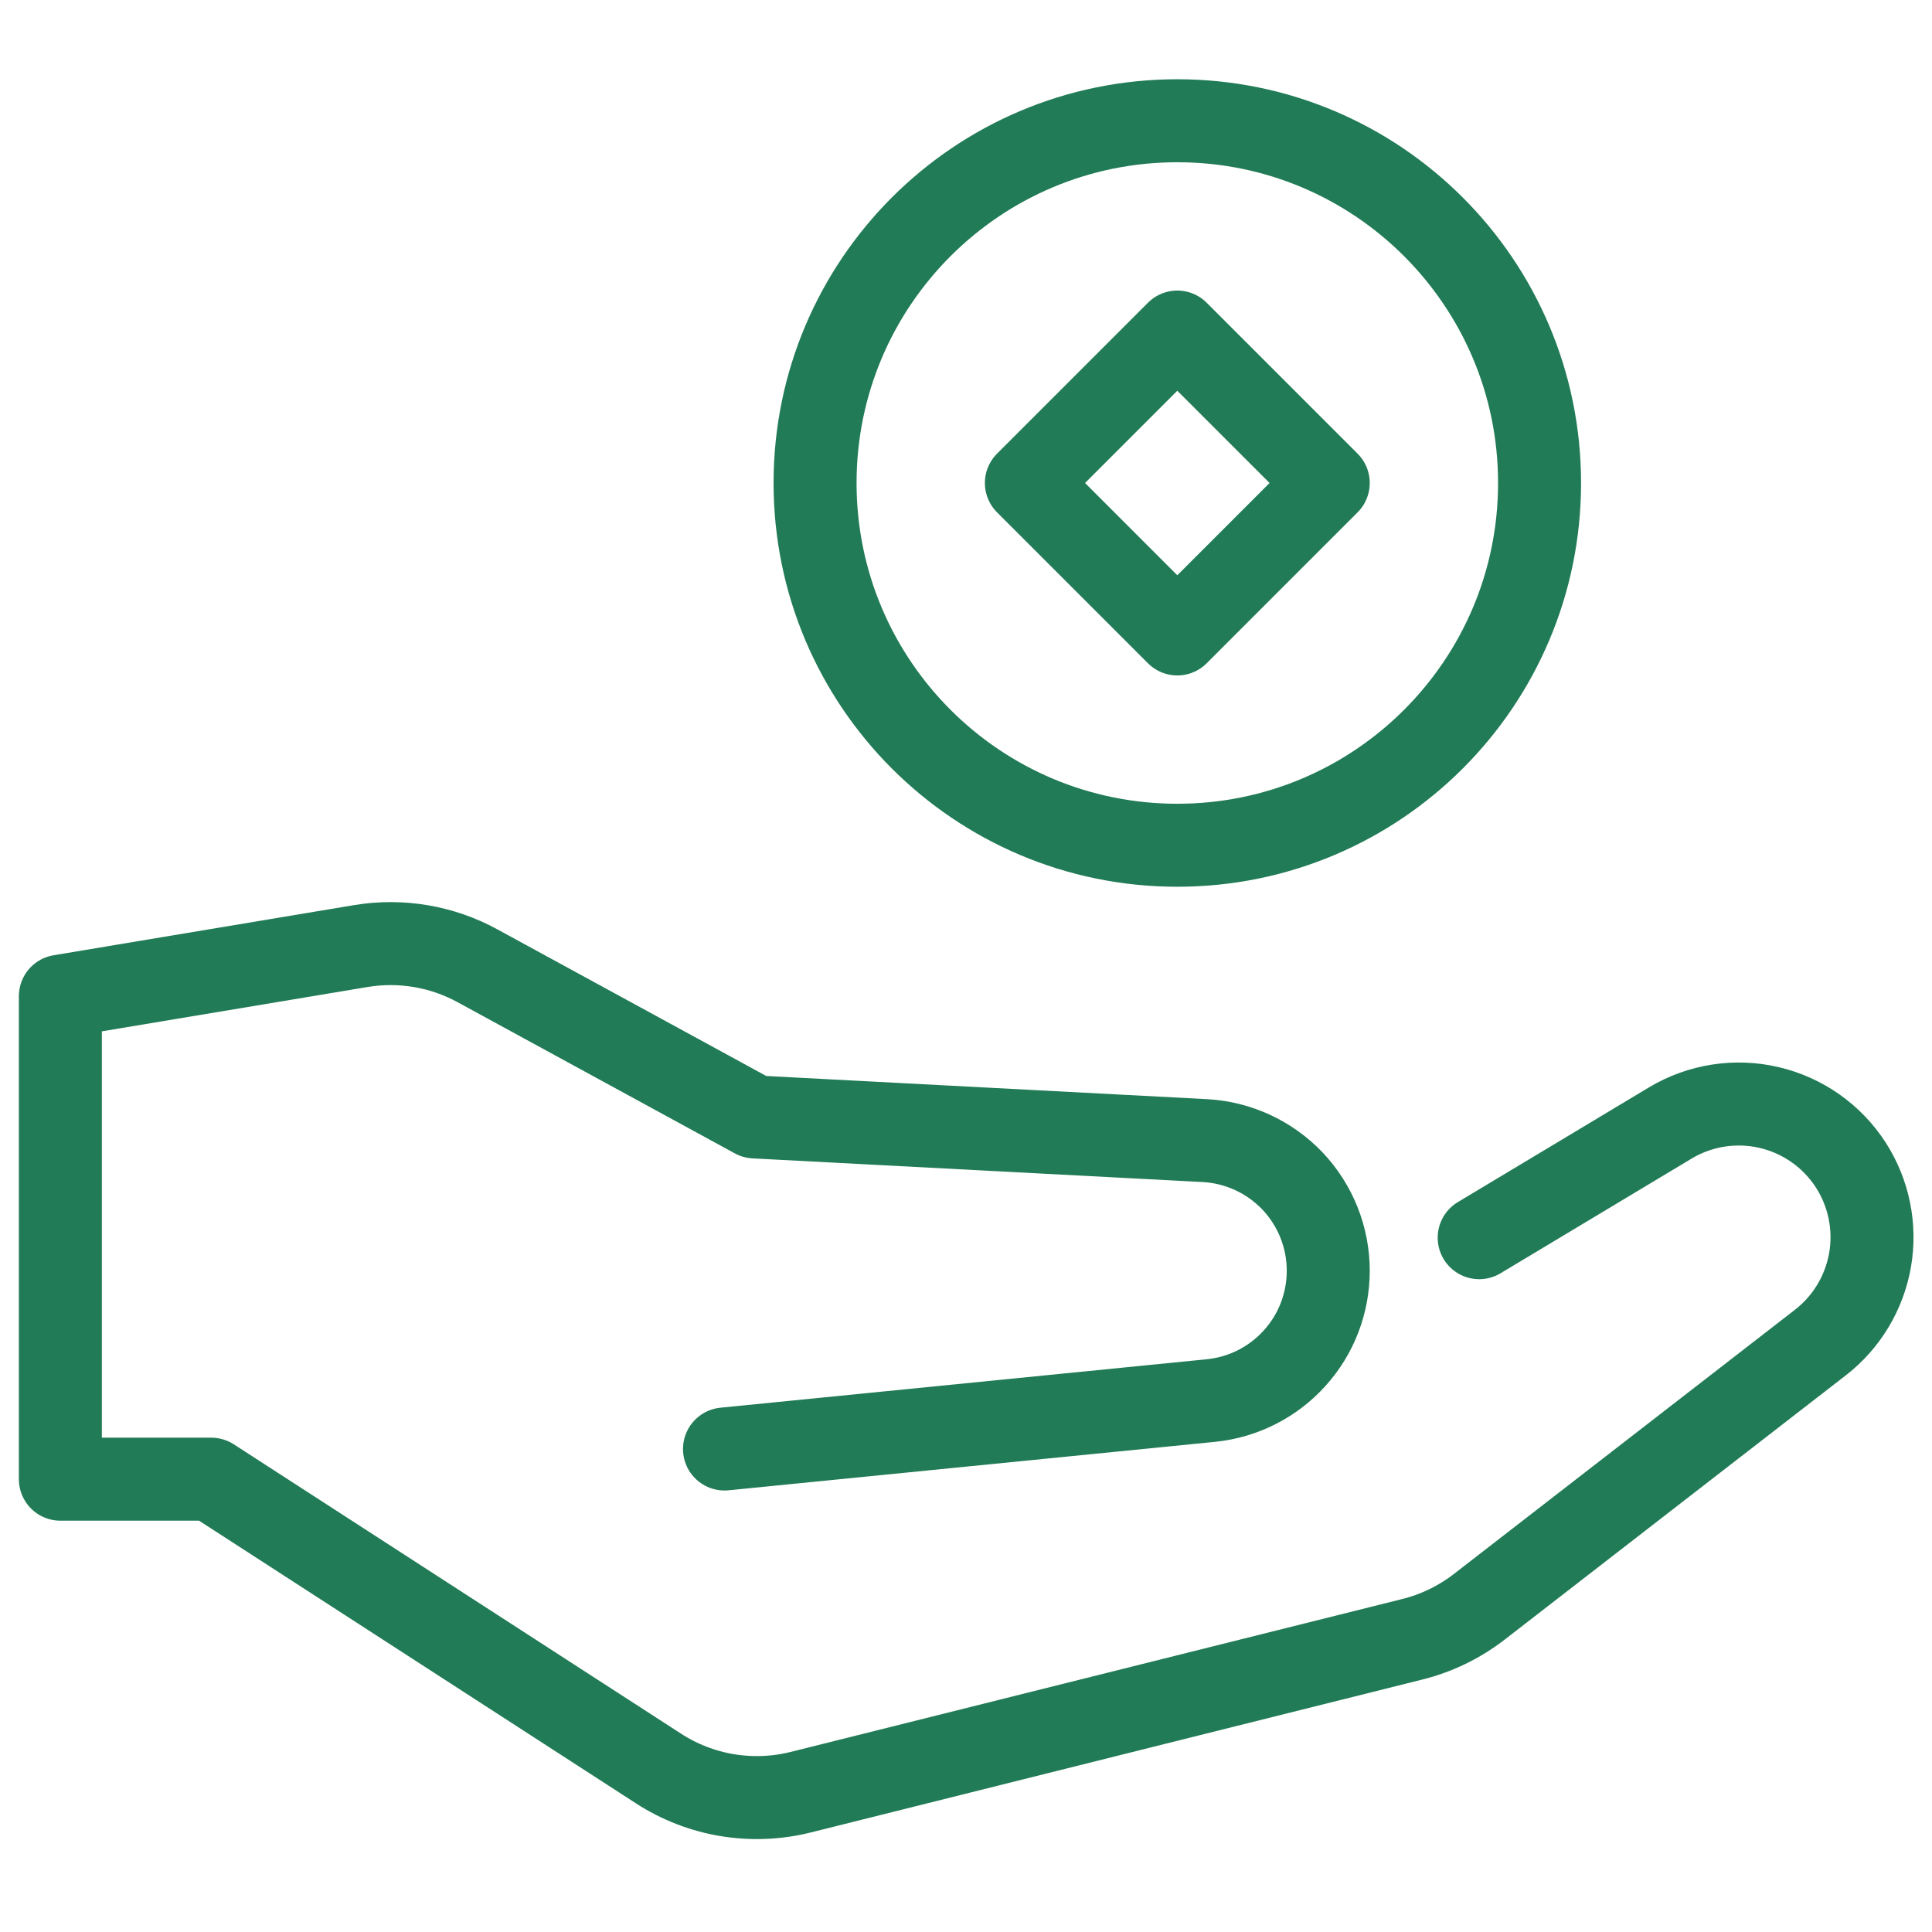 <svg width="24" height="24" viewBox="0 0 24 24" fill="none" xmlns="http://www.w3.org/2000/svg">
<path d="M18.375 15.375L20.749 13.95C21.118 13.729 21.558 13.66 21.977 13.758C22.396 13.856 22.76 14.113 22.993 14.475C23.216 14.823 23.301 15.243 23.231 15.65C23.16 16.058 22.94 16.425 22.613 16.678L18.375 19.961C18.129 20.151 17.845 20.289 17.543 20.364L9.948 22.263C9.649 22.338 9.337 22.35 9.033 22.3C8.729 22.249 8.439 22.137 8.18 21.969L2.625 18.375H0.75V12.375L4.484 11.752C4.98 11.67 5.49 11.756 5.931 11.997L9.375 13.875L14.967 14.169C15.38 14.191 15.77 14.371 16.056 14.671C16.341 14.972 16.5 15.371 16.5 15.785C16.5 16.187 16.352 16.575 16.082 16.872C15.813 17.171 15.442 17.358 15.043 17.398L9 18" stroke="#217B56" stroke-width="1.031" stroke-linecap="round" stroke-linejoin="round"/>
<path d="M14.625 10.5C17.11 10.5 19.125 8.485 19.125 6C19.125 3.515 17.11 1.5 14.625 1.5C12.14 1.5 10.125 3.515 10.125 6C10.125 8.485 12.14 10.5 14.625 10.5Z" stroke="#217B56" stroke-width="1.031" stroke-linecap="round" stroke-linejoin="round"/>
<path d="M14.625 4.125L12.75 6L14.625 7.875L16.5 6L14.625 4.125Z" stroke="#217B56" stroke-width="1.031" stroke-linecap="round" stroke-linejoin="round"/>
</svg>
